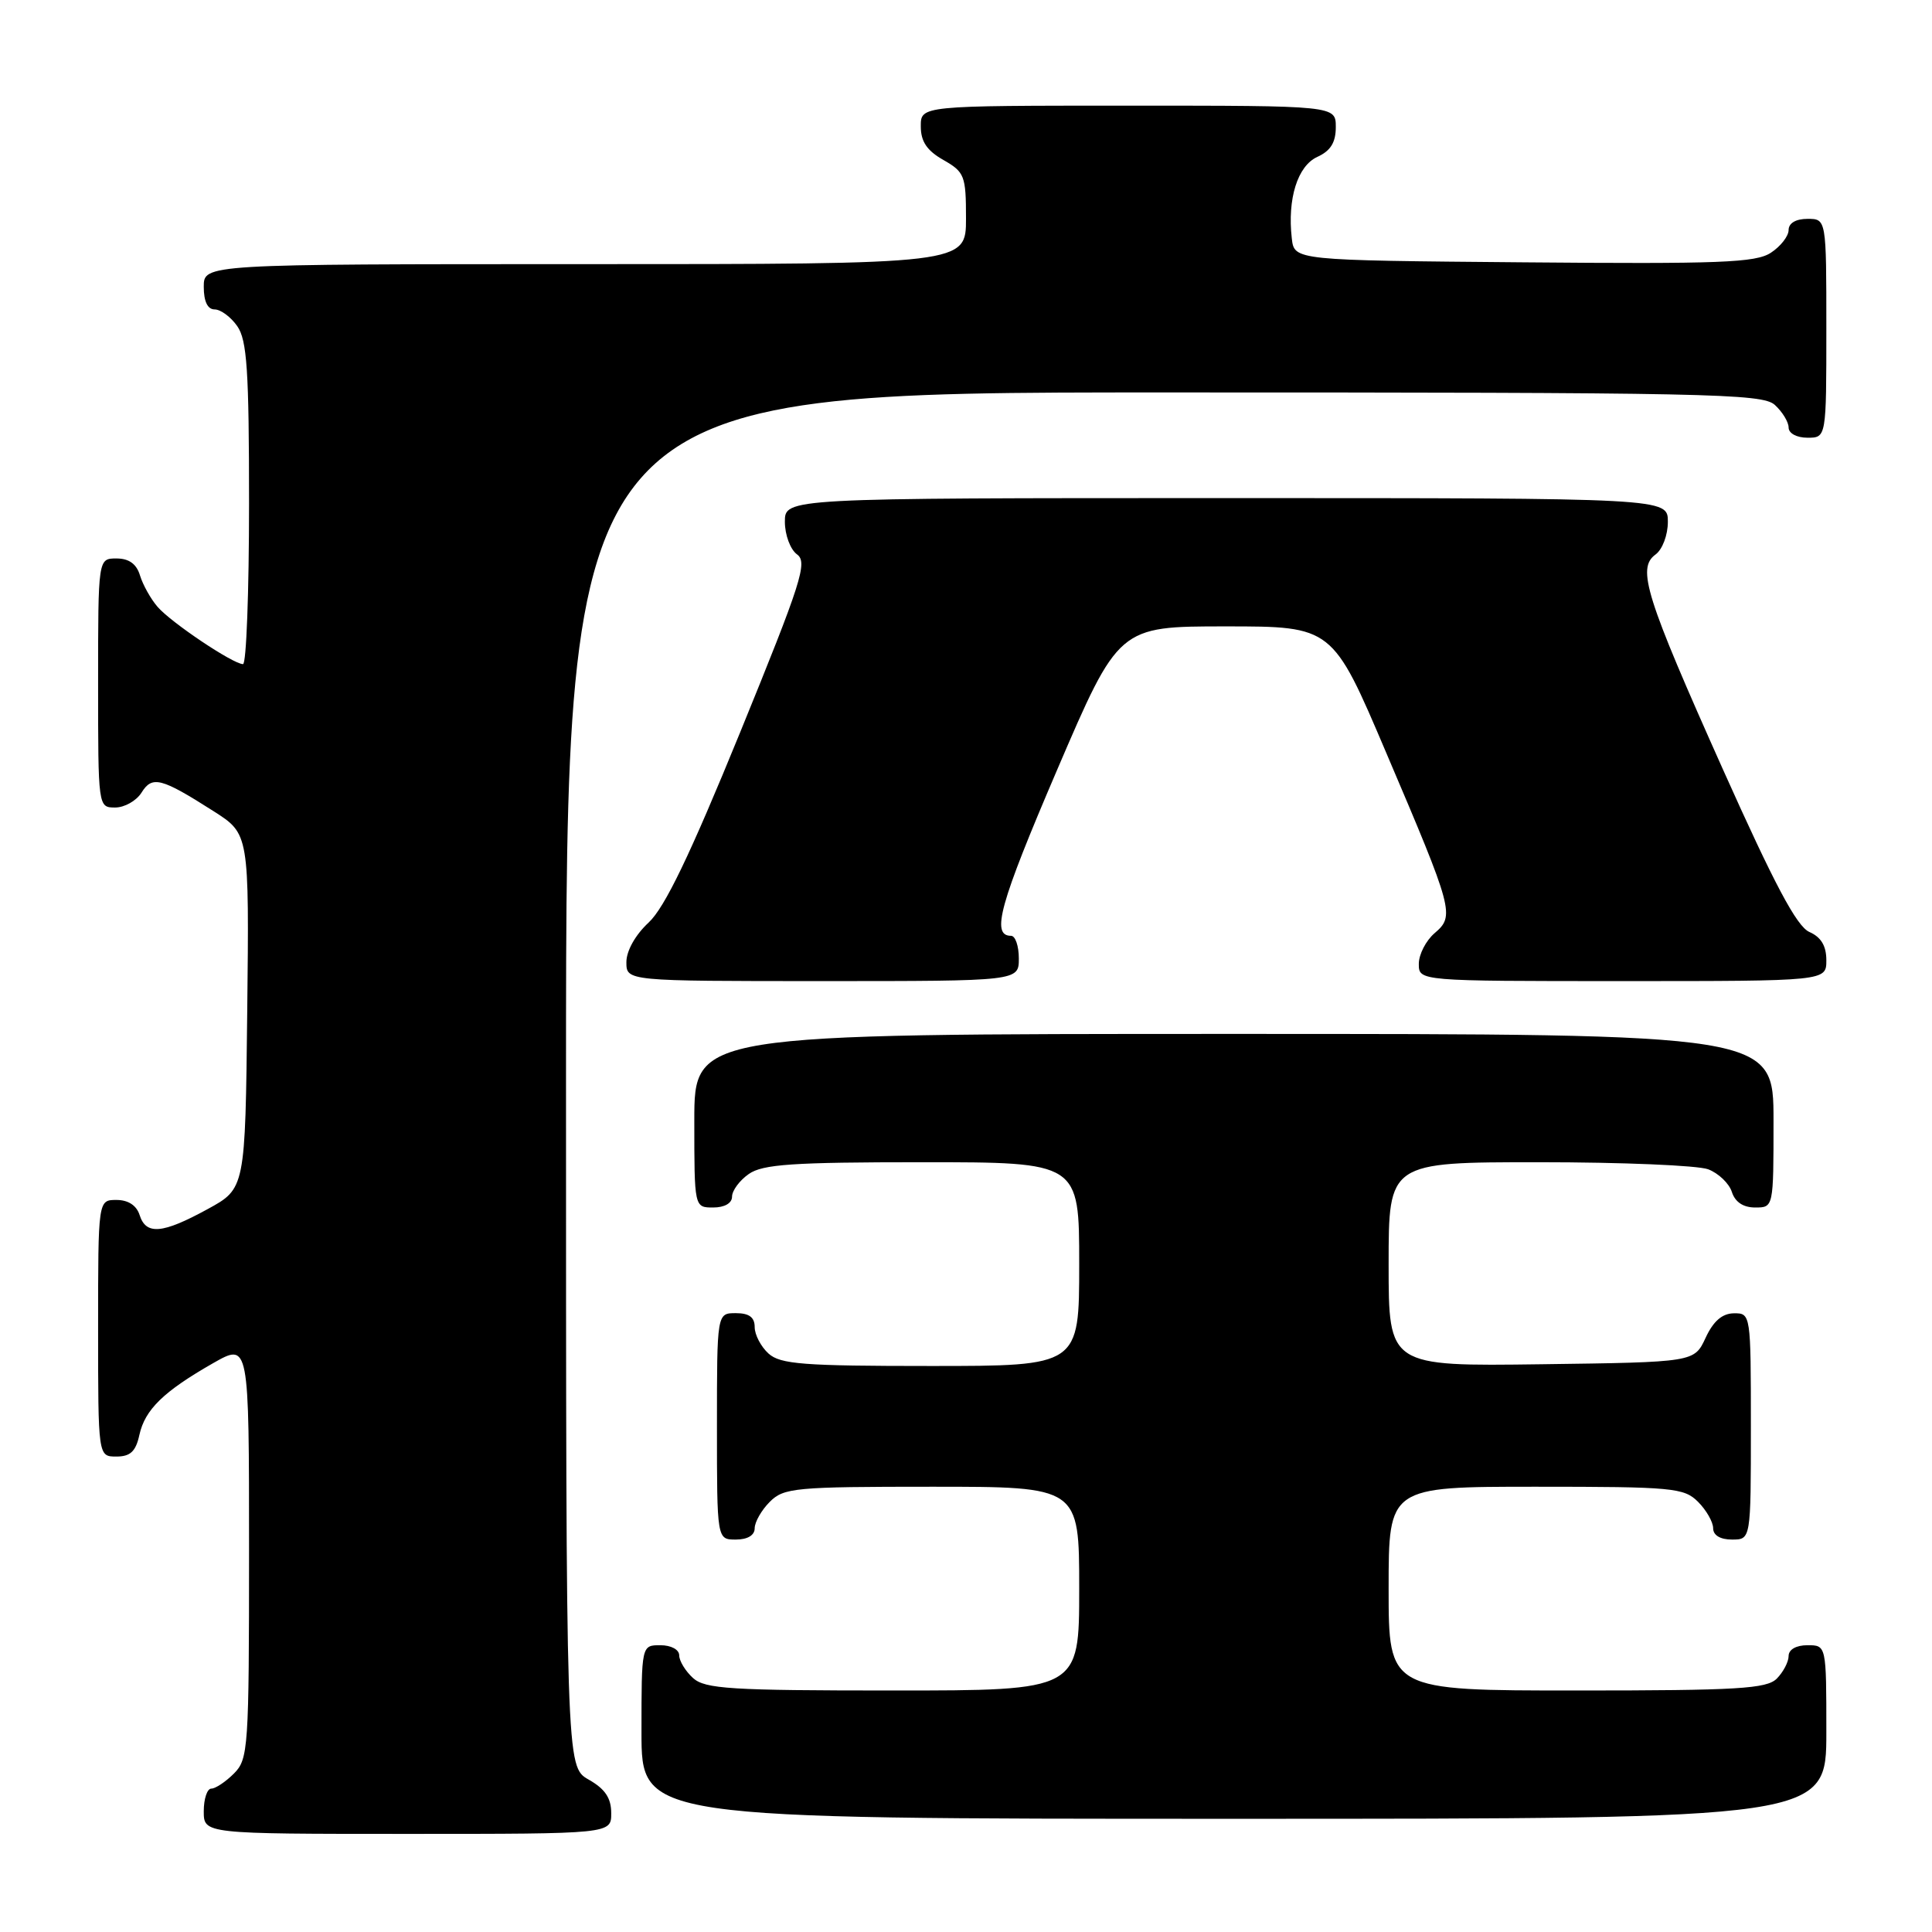 <?xml version="1.0" encoding="UTF-8" standalone="no"?>
<!DOCTYPE svg PUBLIC "-//W3C//DTD SVG 1.1//EN" "http://www.w3.org/Graphics/SVG/1.1/DTD/svg11.dtd" >
<svg xmlns="http://www.w3.org/2000/svg" xmlns:xlink="http://www.w3.org/1999/xlink" version="1.1" viewBox="0 0 256 256">
 <g >
 <path fill="currentColor"
d=" M 80.99 240.25 C 80.99 238.25 80.18 237.04 77.99 235.80 C 75.00 234.09 75.00 234.09 75.00 143.05 C 75.00 52.00 75.00 52.00 154.17 52.00 C 226.44 52.00 233.50 52.14 235.17 53.65 C 236.18 54.57 237.00 55.92 237.00 56.65 C 237.00 57.42 238.07 58.00 239.50 58.00 C 242.00 58.00 242.00 58.00 242.00 43.50 C 242.00 29.00 242.00 29.00 239.50 29.00 C 237.96 29.00 237.00 29.57 237.00 30.48 C 237.00 31.29 235.94 32.65 234.65 33.49 C 232.65 34.81 227.89 34.99 201.90 34.76 C 171.50 34.50 171.50 34.50 171.17 31.59 C 170.57 26.34 171.93 21.99 174.55 20.79 C 176.31 19.99 177.00 18.88 177.00 16.84 C 177.00 14.00 177.00 14.00 149.50 14.00 C 122.00 14.00 122.00 14.00 122.01 16.75 C 122.01 18.75 122.82 19.96 125.01 21.20 C 127.81 22.80 128.00 23.28 128.00 28.95 C 128.00 35.00 128.00 35.00 77.50 35.00 C 27.00 35.00 27.00 35.00 27.00 38.00 C 27.00 39.95 27.51 41.00 28.44 41.00 C 29.24 41.00 30.59 42.00 31.44 43.22 C 32.73 45.06 33.00 49.08 33.00 66.72 C 33.00 78.43 32.64 88.00 32.20 88.00 C 30.89 88.00 22.64 82.47 20.87 80.40 C 19.97 79.36 18.93 77.49 18.55 76.25 C 18.09 74.72 17.09 74.00 15.43 74.00 C 13.00 74.00 13.00 74.00 13.00 90.50 C 13.00 106.96 13.00 107.00 15.26 107.00 C 16.50 107.00 18.07 106.11 18.75 105.03 C 20.17 102.75 21.34 103.05 28.32 107.50 C 33.02 110.50 33.02 110.50 32.76 134.00 C 32.50 157.49 32.50 157.49 27.50 160.22 C 21.52 163.49 19.35 163.68 18.50 161.00 C 18.09 159.72 16.99 159.00 15.43 159.00 C 13.00 159.00 13.00 159.00 13.00 176.00 C 13.00 193.00 13.00 193.00 15.42 193.00 C 17.27 193.00 17.99 192.33 18.47 190.13 C 19.21 186.77 21.68 184.37 28.25 180.62 C 33.00 177.92 33.00 177.92 33.00 205.46 C 33.00 231.67 32.90 233.10 31.00 235.00 C 29.90 236.10 28.55 237.00 28.00 237.00 C 27.45 237.00 27.00 238.35 27.00 240.00 C 27.00 243.00 27.00 243.00 54.00 243.00 C 81.00 243.00 81.00 243.00 80.99 240.25 Z  M 242.00 229.50 C 242.00 218.00 242.00 218.00 239.50 218.00 C 238.00 218.00 237.00 218.57 237.00 219.43 C 237.00 220.21 236.29 221.56 235.43 222.43 C 234.08 223.77 230.26 224.00 208.93 224.00 C 184.00 224.00 184.00 224.00 184.00 210.50 C 184.00 197.00 184.00 197.00 203.50 197.00 C 221.67 197.00 223.14 197.14 225.00 199.00 C 226.10 200.10 227.00 201.68 227.00 202.50 C 227.00 203.43 227.94 204.00 229.50 204.00 C 232.00 204.00 232.00 204.00 232.00 189.00 C 232.00 174.10 231.98 174.00 229.75 174.02 C 228.20 174.04 227.03 175.05 226.00 177.27 C 224.50 180.50 224.50 180.50 204.25 180.77 C 184.00 181.04 184.00 181.04 184.00 167.52 C 184.00 154.00 184.00 154.00 203.93 154.00 C 214.90 154.00 224.99 154.42 226.35 154.94 C 227.71 155.46 229.12 156.81 229.48 157.94 C 229.91 159.28 230.99 160.00 232.57 160.00 C 235.00 160.00 235.00 160.00 235.00 148.50 C 235.00 137.00 235.00 137.00 163.50 137.00 C 92.00 137.00 92.00 137.00 92.00 148.50 C 92.00 160.00 92.00 160.00 94.50 160.00 C 96.01 160.00 97.00 159.43 97.00 158.56 C 97.00 157.76 98.00 156.41 99.22 155.56 C 101.06 154.27 105.04 154.00 122.22 154.00 C 143.00 154.00 143.00 154.00 143.00 167.50 C 143.00 181.00 143.00 181.00 123.33 181.00 C 106.43 181.00 103.40 180.77 101.83 179.35 C 100.82 178.43 100.00 176.86 100.00 175.85 C 100.00 174.54 99.26 174.00 97.50 174.00 C 95.00 174.00 95.00 174.00 95.00 189.00 C 95.00 204.00 95.00 204.00 97.50 204.00 C 99.06 204.00 100.00 203.43 100.00 202.50 C 100.00 201.68 100.90 200.10 102.00 199.00 C 103.86 197.14 105.33 197.00 123.50 197.00 C 143.00 197.00 143.00 197.00 143.00 210.50 C 143.00 224.00 143.00 224.00 118.33 224.00 C 96.78 224.00 93.43 223.79 91.83 222.35 C 90.82 221.43 90.00 220.08 90.00 219.35 C 90.00 218.58 88.93 218.00 87.50 218.00 C 85.00 218.00 85.00 218.00 85.00 229.50 C 85.00 241.00 85.00 241.00 163.50 241.00 C 242.00 241.00 242.00 241.00 242.00 229.50 Z  M 135.00 127.00 C 135.00 125.35 134.54 124.00 133.97 124.00 C 131.28 124.00 132.46 119.77 140.04 102.09 C 148.23 83.00 148.23 83.00 162.39 83.00 C 176.56 83.00 176.56 83.00 183.70 99.79 C 192.61 120.68 192.78 121.35 190.09 123.65 C 188.94 124.64 188.00 126.47 188.00 127.72 C 188.00 130.00 188.00 130.00 215.00 130.00 C 242.00 130.00 242.00 130.00 242.00 127.24 C 242.00 125.33 241.30 124.17 239.75 123.49 C 238.08 122.76 235.13 117.20 228.32 102.00 C 218.04 79.03 216.87 75.30 219.36 73.48 C 220.28 72.81 221.00 70.90 221.00 69.14 C 221.00 66.00 221.00 66.00 162.50 66.00 C 104.00 66.00 104.00 66.00 104.00 69.14 C 104.00 70.87 104.72 72.81 105.61 73.46 C 107.04 74.50 106.21 77.10 98.06 97.07 C 91.39 113.39 88.09 120.24 85.95 122.24 C 84.19 123.87 83.00 125.99 83.00 127.49 C 83.00 130.00 83.00 130.00 109.00 130.00 C 135.00 130.00 135.00 130.00 135.00 127.00 Z "/>
</g>
</svg>